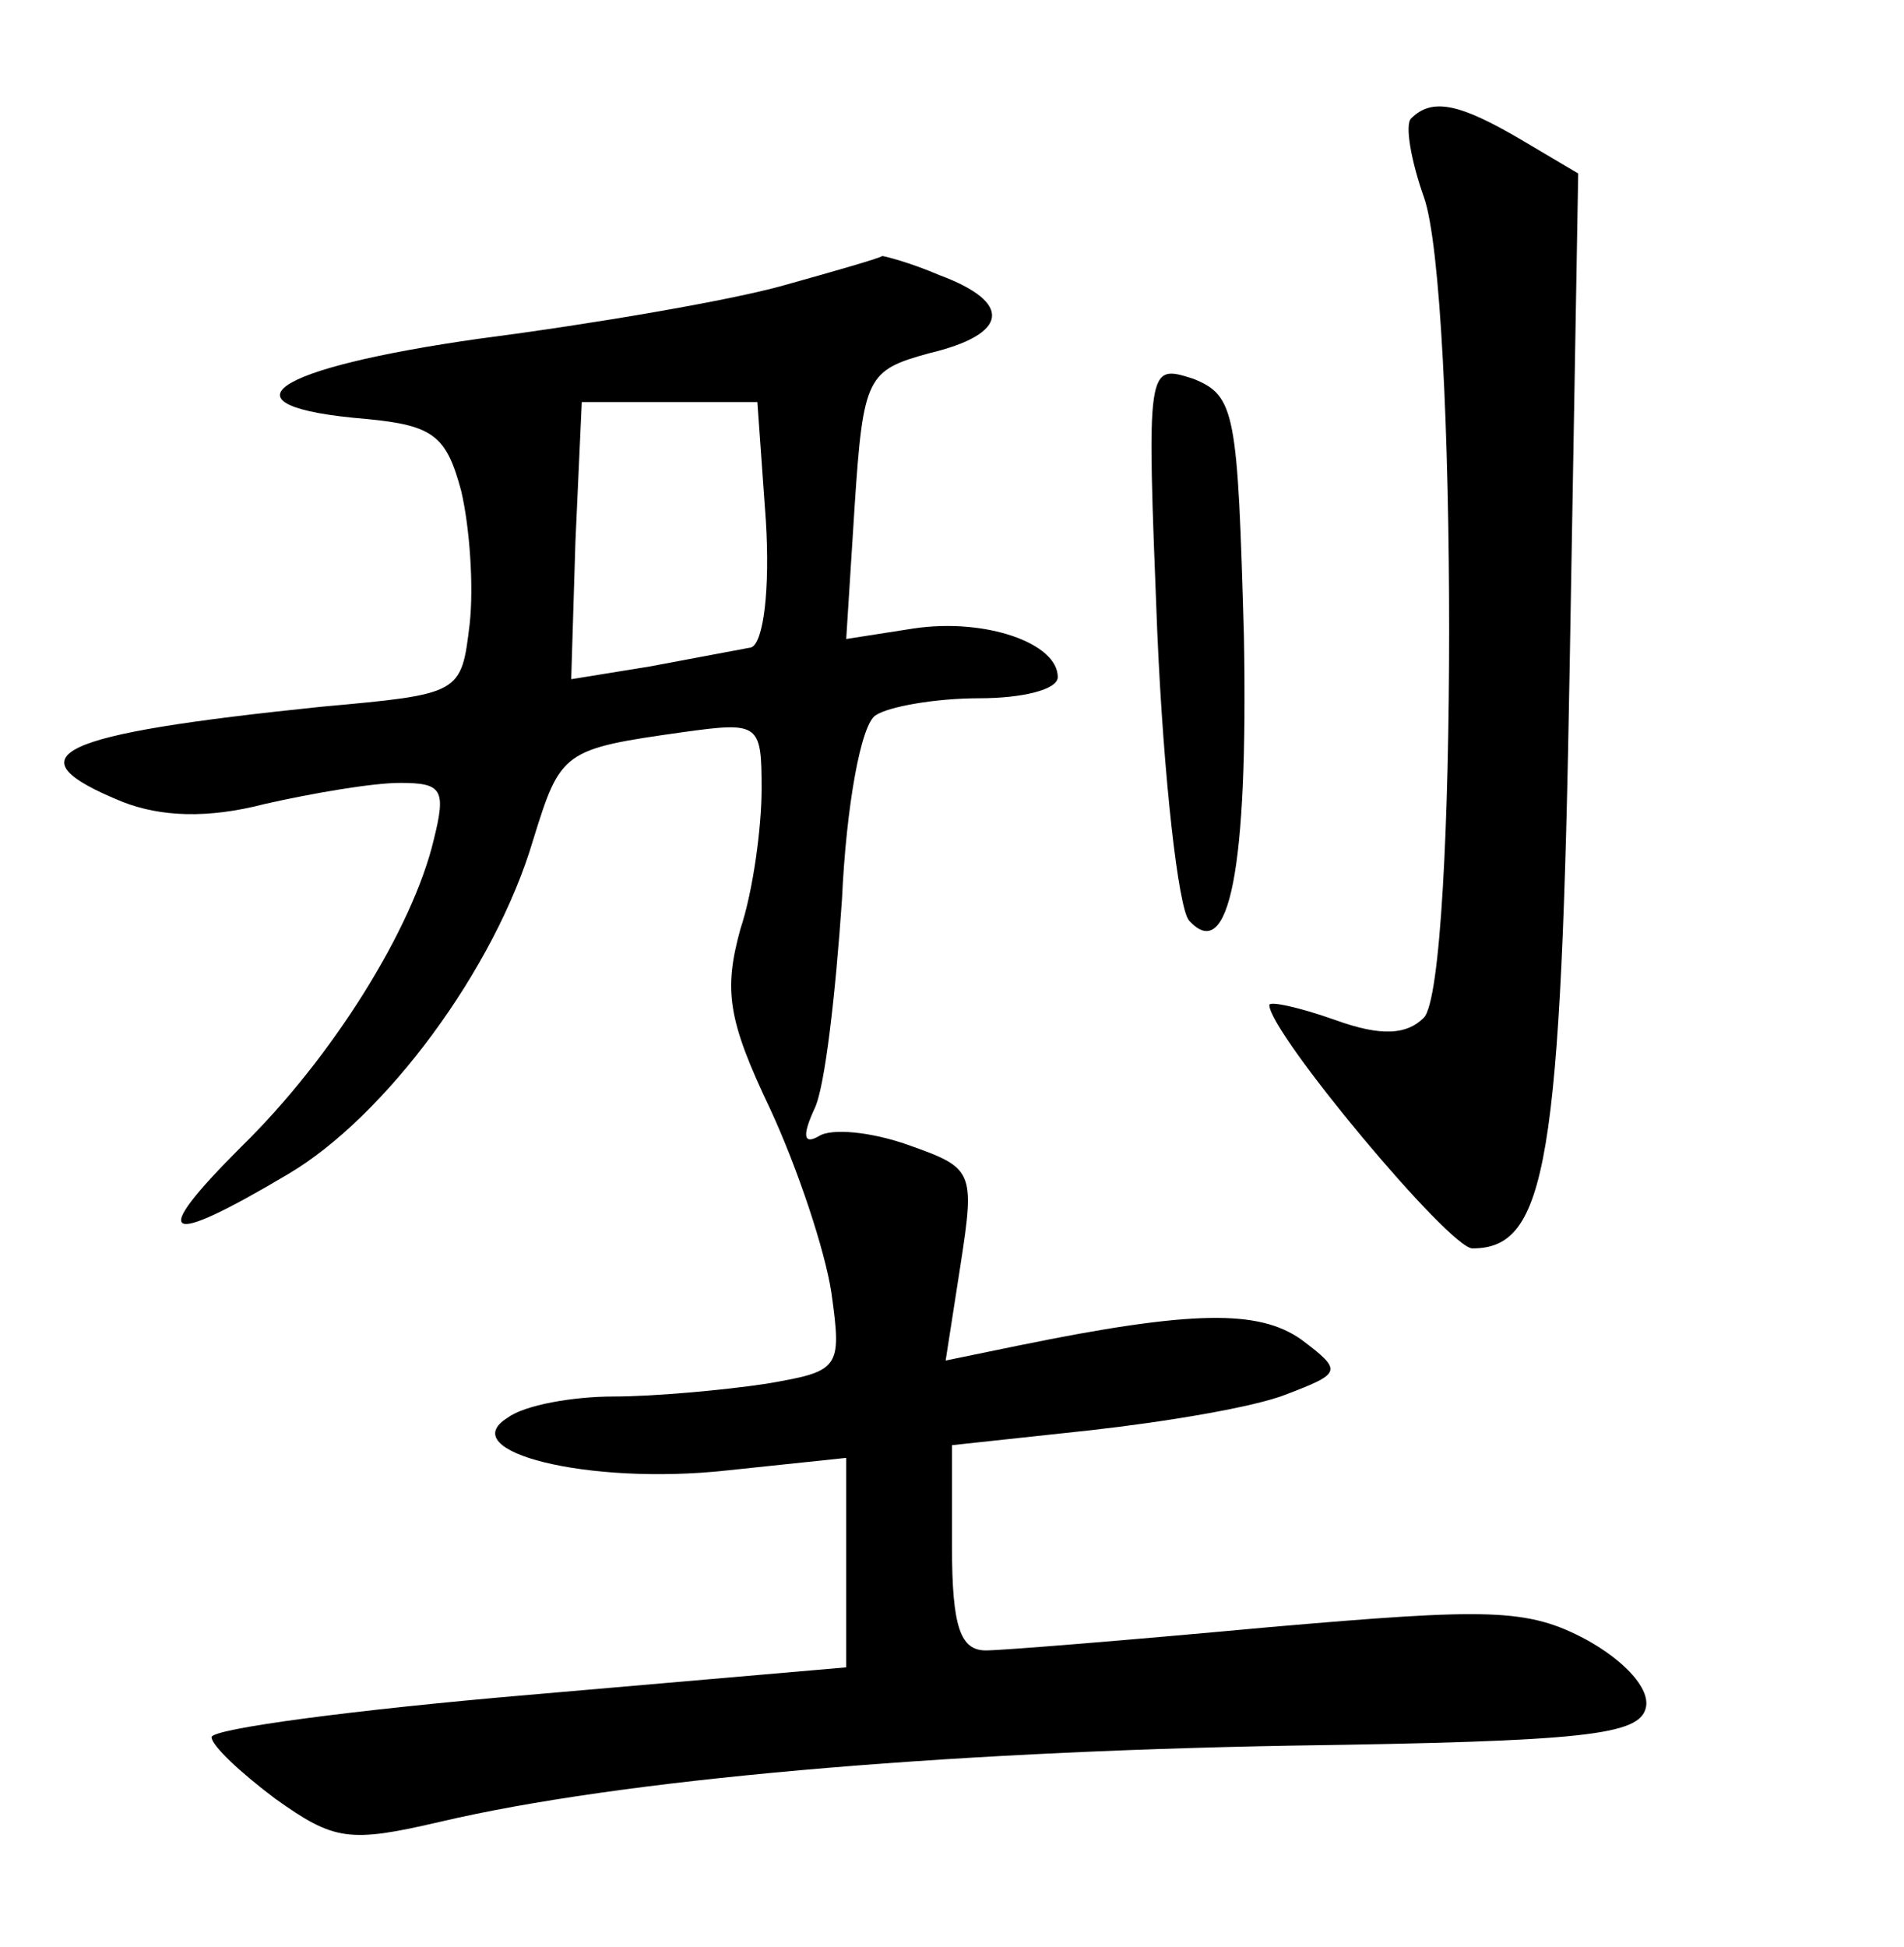 <?xml version="1.0" standalone="no"?>
<!DOCTYPE svg PUBLIC "-//W3C//DTD SVG 20010904//EN"
 "http://www.w3.org/TR/2001/REC-SVG-20010904/DTD/svg10.dtd">
<svg version="1.0" xmlns="http://www.w3.org/2000/svg"
 width="90pt" height="92pt" viewBox="0 0 90 92"
 preserveAspectRatio="xMidYMid meet">
<g transform="translate(0,92) scale(0.1,-0.1)"
fill="#000000" stroke="none">
<path d="M667 864 c-3 -3 0 -20 6 -37 16 -44 16 -372 0 -388 -8 -8 -20 -9 -42
-1 -17 6 -31 9 -31 7 0 -13 85 -115 96 -115 35 0 42 40 46 277 l4 231 -27 16
c-29 17 -42 20 -52 10z"/>
<path d="M370 785 c-25 -7 -89 -18 -143 -25 -99 -14 -126 -32 -54 -38 32 -3
38 -8 45 -34 4 -17 6 -45 4 -63 -4 -33 -4 -33 -70 -39 -126 -13 -148 -23 -94
-45 18 -7 40 -8 67 -1 22 5 51 10 64 10 20 0 22 -3 16 -27 -10 -42 -48 -103
-91 -145 -44 -44 -37 -48 22 -13 46 27 98 97 116 158 13 42 14 43 71 51 36 5
37 4 37 -27 0 -18 -4 -48 -10 -66 -8 -29 -6 -43 14 -85 13 -28 26 -67 29 -87
5 -36 4 -37 -31 -43 -20 -3 -53 -6 -72 -6 -19 0 -42 -4 -50 -10 -26 -16 38
-32 103 -25 l57 6 0 -49 0 -50 -150 -13 c-82 -7 -150 -16 -150 -20 0 -4 14
-17 30 -29 28 -20 35 -21 78 -11 85 20 235 33 402 36 140 2 165 5 168 18 2 9
-10 22 -28 32 -28 15 -46 15 -150 6 -65 -6 -126 -11 -134 -11 -12 0 -16 11
-16 49 l0 48 65 7 c36 4 78 11 93 17 26 10 27 11 7 26 -20 14 -51 14 -134 -3
l-34 -7 7 45 c7 45 6 46 -25 57 -17 6 -36 8 -42 4 -7 -4 -8 0 -2 13 5 10 10
55 13 99 2 44 9 83 16 87 6 4 28 8 49 8 20 0 37 4 37 10 0 16 -34 28 -68 23
l-32 -5 4 63 c4 61 6 64 35 72 38 9 40 24 5 37 -14 6 -26 9 -27 9 -1 -1 -22
-7 -47 -14z m-8 -111 c2 -32 -1 -58 -7 -60 -5 -1 -27 -5 -48 -9 l-37 -6 2 65
3 66 42 0 41 0 4 -56z"/>
<path d="M547 622 c3 -70 10 -131 15 -137 19 -21 28 24 26 134 -3 106 -4 114
-24 122 -22 7 -22 7 -17 -119z"/>
</g>
</svg>
